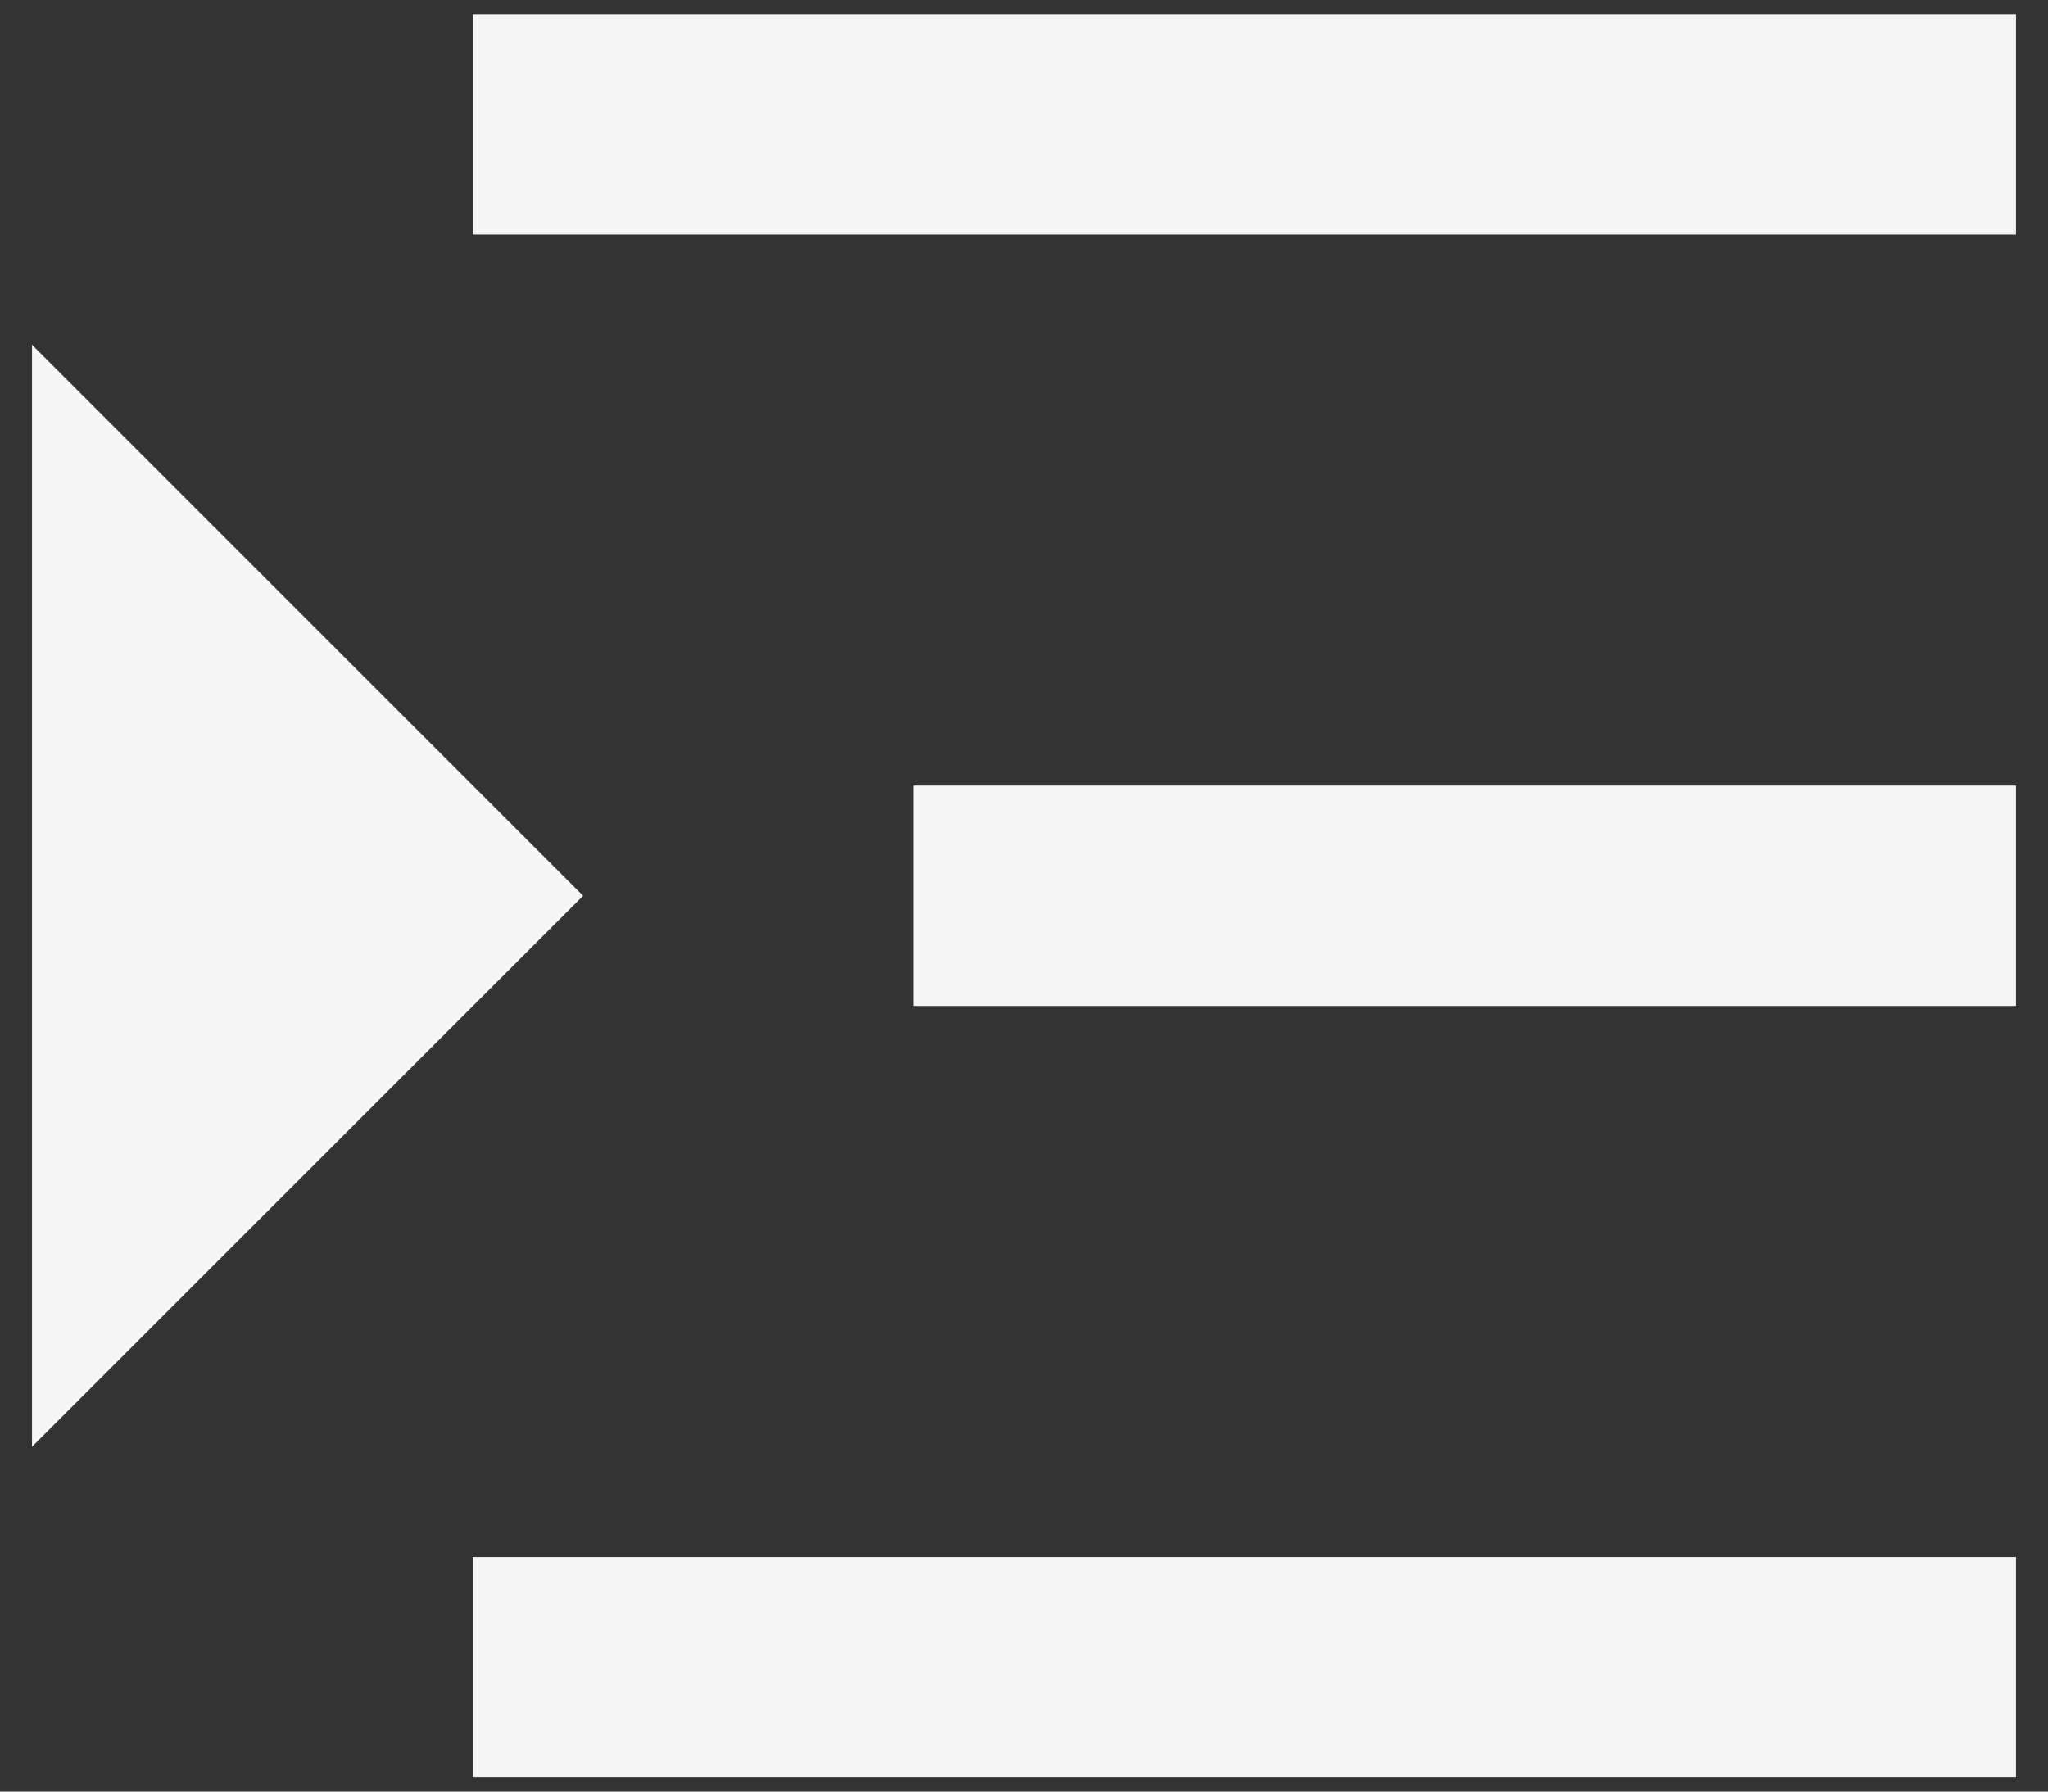 <svg width="48" height="42" viewBox="0 0 48 42" fill="#120E26" xmlns="http://www.w3.org/2000/svg">
<rect x="0" y="0" width="48" height="42" fill="#333333" stroke="none"/>
<path d="M47.25 0.333H11.083V5.5H47.25V0.333ZM47.25 18.417H21.417V23.583H47.25V18.417ZM47.25 36.5H11.083V41.667H47.25V36.5ZM0.75 33.917V8.083L13.667 21L0.75 33.917Z" fill="#F5F5F5"/>
</svg>